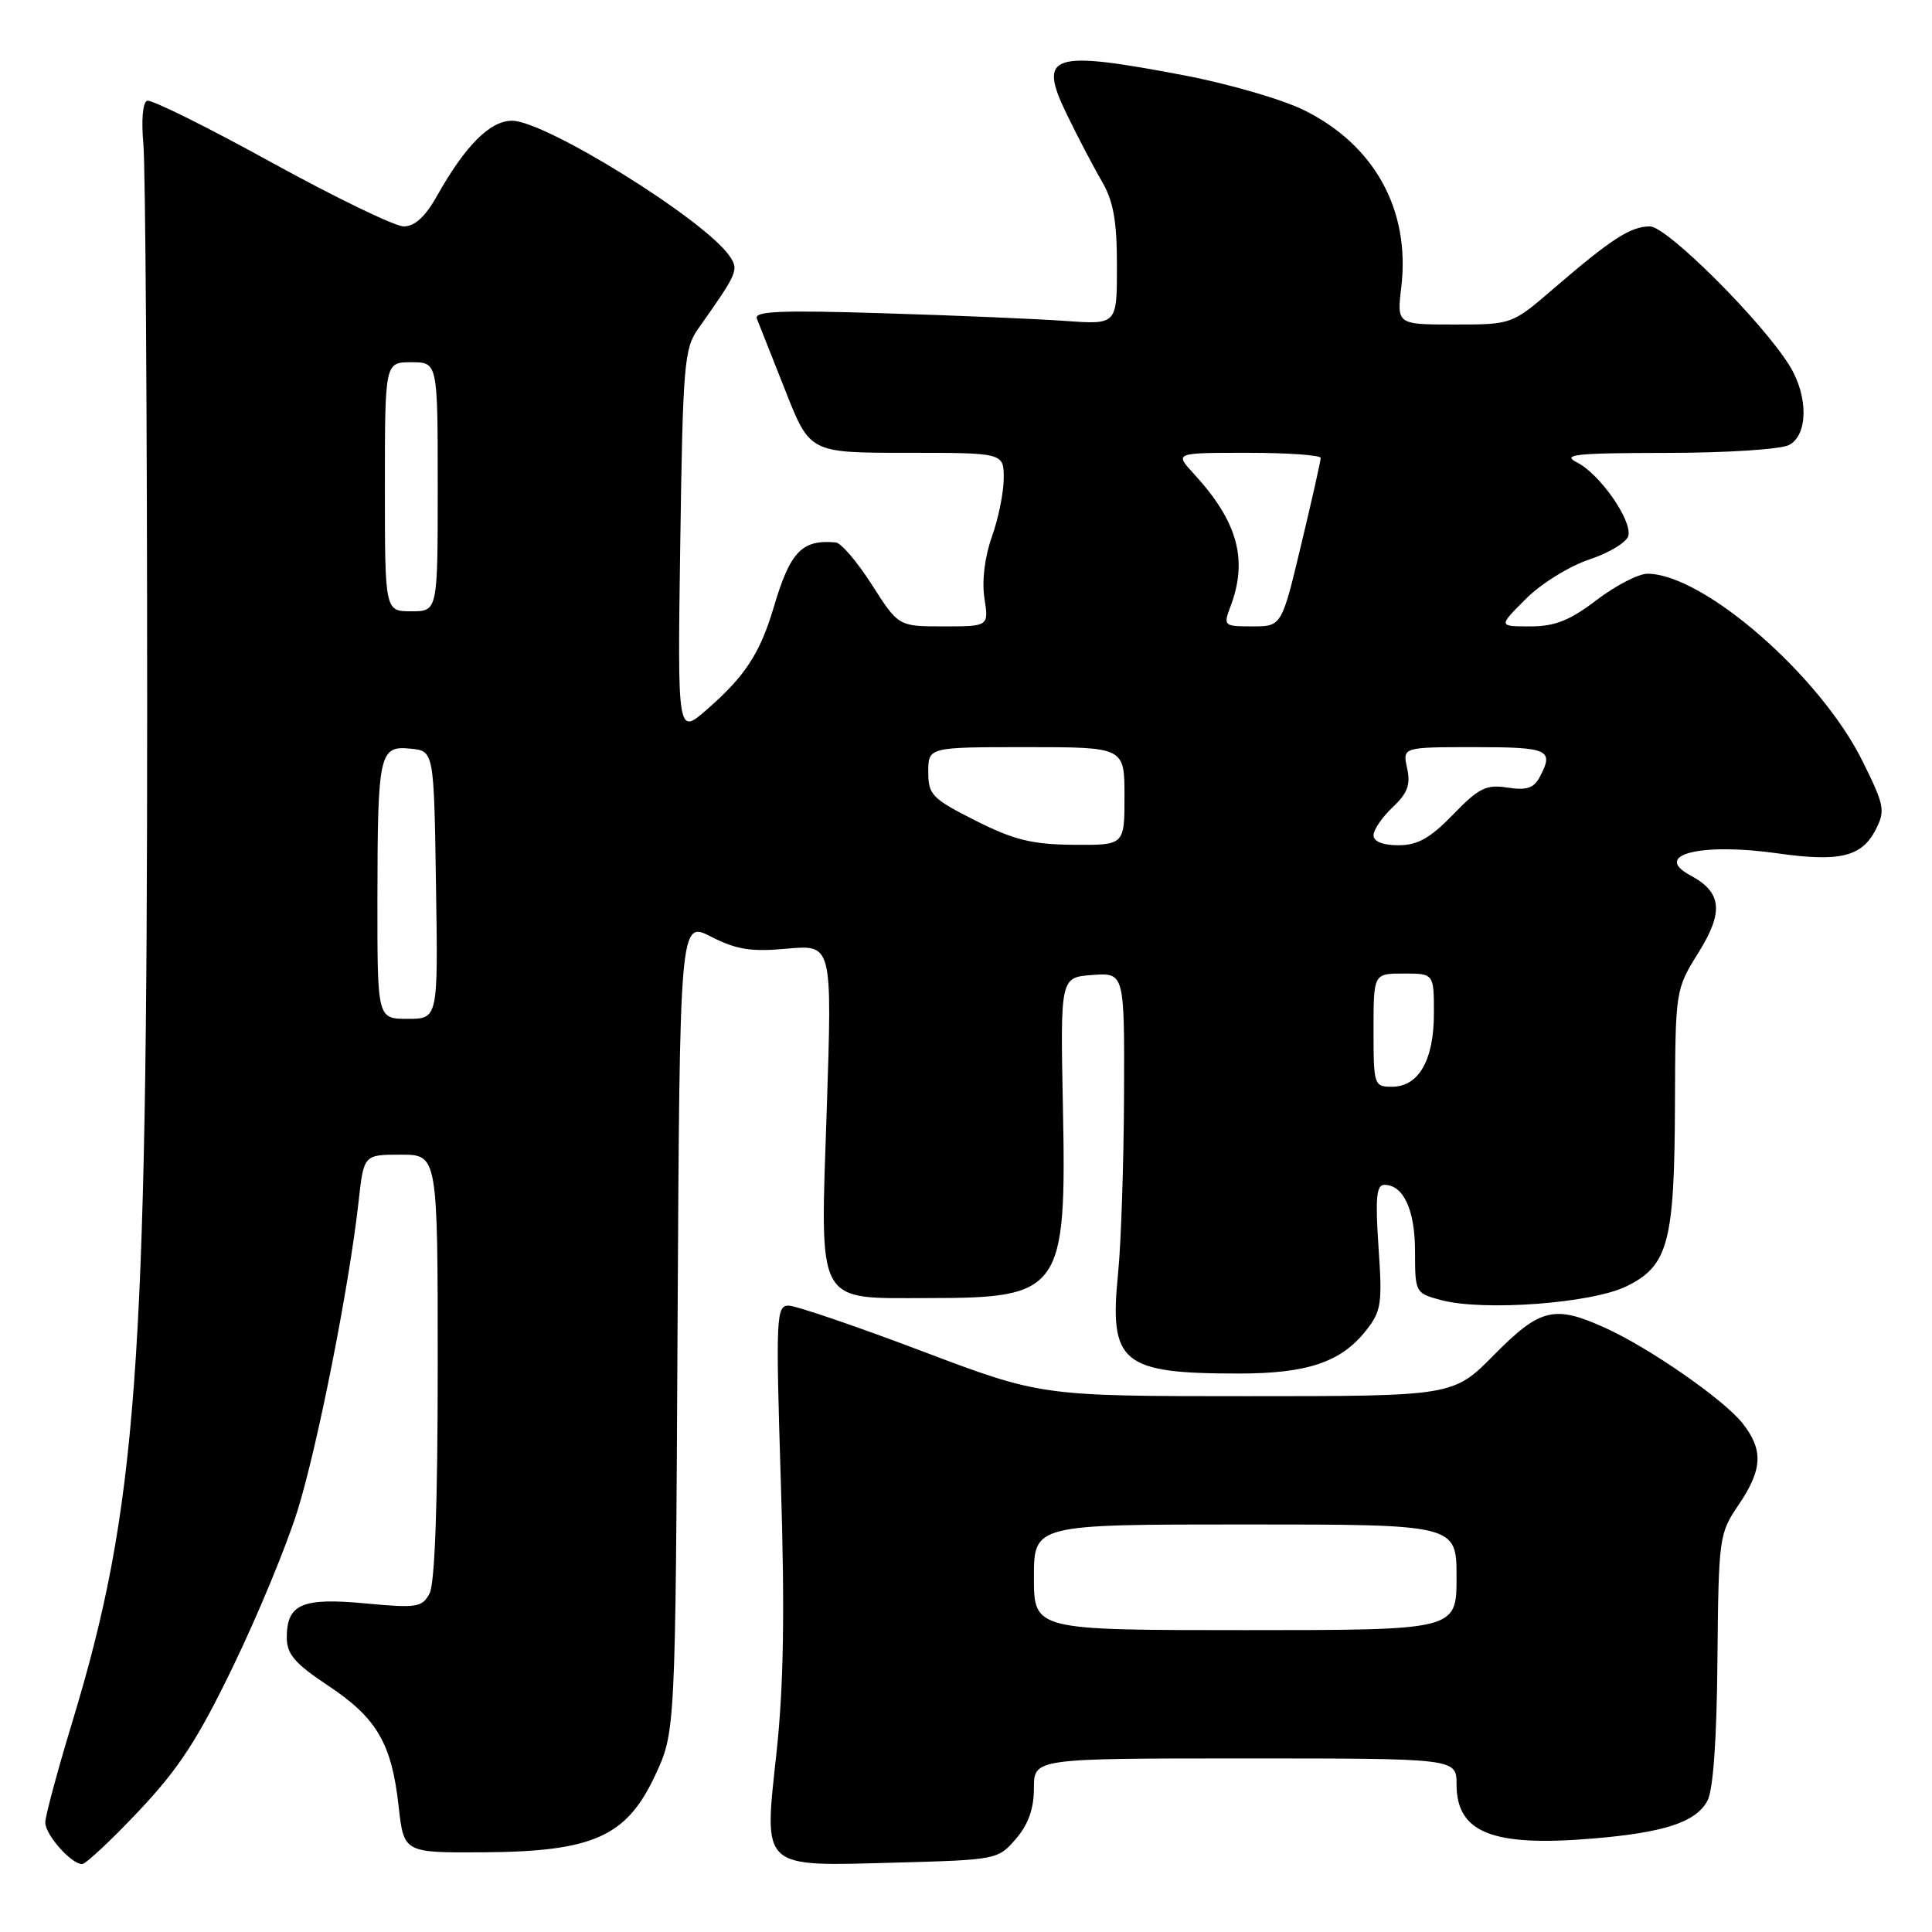 <?xml version="1.0" encoding="UTF-8" standalone="no"?>
<!DOCTYPE svg PUBLIC "-//W3C//DTD SVG 1.1//EN" "http://www.w3.org/Graphics/SVG/1.1/DTD/svg11.dtd" >
<svg xmlns="http://www.w3.org/2000/svg" xmlns:xlink="http://www.w3.org/1999/xlink" version="1.1" viewBox="0 0 256 256">
 <g >
 <path fill="currentColor"
d=" M 18.40 239.96 C 23.70 234.34 26.23 230.46 30.93 220.71 C 34.18 213.99 38.00 204.75 39.42 200.17 C 42.08 191.64 46.27 170.43 47.51 159.25 C 48.20 153.00 48.20 153.00 53.10 153.00 C 58.00 153.00 58.00 153.00 58.00 181.07 C 58.00 199.20 57.62 209.84 56.92 211.14 C 55.94 212.99 55.22 213.10 48.42 212.46 C 40.02 211.67 38.00 212.55 38.00 216.98 C 38.00 219.19 39.06 220.42 43.47 223.35 C 49.93 227.64 51.90 231.00 52.82 239.34 C 53.51 245.50 53.51 245.50 64.00 245.44 C 78.57 245.35 83.00 243.38 86.79 235.29 C 89.50 229.50 89.50 229.50 89.78 175.75 C 90.07 121.99 90.07 121.99 94.23 124.12 C 97.60 125.84 99.53 126.14 104.33 125.70 C 110.27 125.17 110.27 125.17 109.55 146.96 C 108.67 173.37 107.93 172.00 123.16 172.00 C 140.65 172.00 141.33 171.02 140.84 146.62 C 140.50 129.50 140.50 129.50 144.75 129.19 C 149.00 128.89 149.00 128.89 148.94 145.19 C 148.90 154.16 148.55 164.75 148.15 168.73 C 146.96 180.63 148.60 182.00 164.16 182.00 C 173.20 182.00 177.66 180.50 180.95 176.37 C 183.04 173.74 183.18 172.80 182.66 165.25 C 182.22 158.77 182.38 157.00 183.43 157.00 C 185.97 157.00 187.50 160.31 187.50 165.85 C 187.50 171.29 187.54 171.36 191.00 172.28 C 196.61 173.76 210.89 172.70 215.50 170.45 C 221.05 167.74 221.88 164.66 221.94 146.32 C 222.00 131.13 222.00 131.13 225.09 126.17 C 228.43 120.79 228.15 118.22 223.98 115.99 C 218.88 113.26 225.33 111.63 235.52 113.07 C 243.73 114.24 246.67 113.54 248.51 109.99 C 249.84 107.40 249.72 106.76 246.79 100.85 C 241.19 89.54 225.78 76.10 218.33 76.02 C 217.13 76.01 214.09 77.58 211.57 79.50 C 208.00 82.22 206.05 83.00 202.76 83.00 C 198.53 83.00 198.53 83.00 202.18 79.36 C 204.20 77.33 207.97 75.00 210.66 74.11 C 213.32 73.22 215.62 71.80 215.78 70.95 C 216.18 68.80 211.95 62.79 208.97 61.28 C 206.88 60.22 208.71 60.03 220.82 60.01 C 228.74 60.01 235.99 59.54 237.07 58.96 C 239.58 57.62 239.62 52.52 237.15 48.50 C 233.57 42.66 220.89 30.00 218.62 30.00 C 216.07 30.00 213.53 31.64 205.92 38.19 C 200.34 43.00 200.34 43.00 192.72 43.00 C 185.09 43.00 185.09 43.00 185.68 38.02 C 186.89 27.81 182.11 19.16 172.71 14.56 C 169.83 13.15 162.75 11.10 156.99 10.00 C 139.21 6.61 137.49 7.17 141.35 15.14 C 142.78 18.09 144.86 22.07 145.98 23.98 C 147.54 26.67 148.00 29.25 148.00 35.24 C 148.00 43.01 148.00 43.01 141.25 42.53 C 137.54 42.26 126.69 41.80 117.14 41.51 C 103.36 41.08 99.88 41.23 100.29 42.23 C 100.57 42.93 102.27 47.21 104.06 51.75 C 107.31 60.00 107.31 60.00 120.16 60.00 C 133.00 60.00 133.00 60.00 133.00 63.37 C 133.00 65.23 132.29 68.72 131.43 71.12 C 130.48 73.80 130.09 76.96 130.44 79.25 C 131.02 83.00 131.02 83.00 125.04 83.00 C 119.06 83.00 119.06 83.00 115.54 77.50 C 113.61 74.47 111.46 71.95 110.76 71.88 C 106.27 71.46 104.71 73.07 102.54 80.41 C 100.72 86.56 98.73 89.61 93.64 94.04 C 89.77 97.41 89.77 97.41 90.14 71.90 C 90.48 48.36 90.66 46.18 92.50 43.58 C 97.82 36.05 97.94 35.76 96.61 33.85 C 93.23 29.03 72.25 16.00 67.86 16.00 C 64.92 16.00 61.67 19.26 57.88 26.00 C 56.36 28.71 54.95 30.00 53.50 30.00 C 52.33 30.00 44.43 26.17 35.94 21.50 C 27.45 16.82 20.06 13.16 19.50 13.35 C 18.91 13.56 18.71 15.93 19.00 19.10 C 19.27 22.07 19.50 55.77 19.50 94.00 C 19.50 181.72 18.15 199.89 9.56 228.24 C 7.60 234.70 6.00 240.66 6.00 241.49 C 6.00 243.12 9.44 247.00 10.88 247.00 C 11.36 247.00 14.75 243.83 18.40 239.96 Z  M 134.61 243.66 C 136.26 241.75 137.00 239.66 137.00 236.94 C 137.00 233.00 137.00 233.00 165.00 233.00 C 193.00 233.00 193.00 233.00 193.00 236.43 C 193.00 242.84 197.72 244.73 211.01 243.62 C 220.49 242.83 224.67 241.47 226.23 238.64 C 227.00 237.26 227.48 230.62 227.57 219.90 C 227.72 203.73 227.79 203.20 230.36 199.42 C 233.55 194.73 233.68 192.13 230.91 188.61 C 228.43 185.46 218.62 178.64 212.70 175.95 C 205.96 172.89 204.08 173.35 198.00 179.50 C 192.57 185.00 192.57 185.00 165.25 185.00 C 137.94 185.00 137.94 185.00 122.08 179.00 C 113.36 175.70 105.44 173.00 104.48 173.00 C 102.85 173.00 102.78 174.55 103.47 196.53 C 104.00 213.51 103.84 223.42 102.90 232.15 C 101.21 247.84 100.63 247.30 118.86 246.80 C 132.03 246.44 132.26 246.40 134.61 243.66 Z  M 182.00 136.50 C 182.00 129.00 182.00 129.00 186.00 129.00 C 190.00 129.00 190.00 129.00 190.00 134.28 C 190.00 140.47 187.99 144.00 184.44 144.00 C 182.07 144.00 182.00 143.79 182.00 136.50 Z  M 50.01 119.25 C 50.03 99.79 50.25 98.79 54.38 99.20 C 57.50 99.50 57.50 99.50 57.77 117.25 C 58.05 135.00 58.05 135.00 54.02 135.00 C 50.00 135.00 50.00 135.00 50.01 119.25 Z  M 129.25 108.73 C 123.49 105.82 123.00 105.31 123.00 102.29 C 123.00 99.00 123.00 99.00 136.00 99.00 C 149.00 99.00 149.00 99.00 149.00 105.50 C 149.00 112.00 149.00 112.00 142.25 111.94 C 136.74 111.89 134.35 111.30 129.25 108.73 Z  M 182.00 110.67 C 182.00 109.95 183.14 108.28 184.53 106.97 C 186.51 105.11 186.93 103.97 186.45 101.79 C 185.84 99.00 185.84 99.00 195.42 99.00 C 205.25 99.00 205.96 99.33 204.00 103.00 C 203.23 104.44 202.24 104.75 199.75 104.36 C 196.94 103.92 195.96 104.40 192.55 107.92 C 189.50 111.07 187.84 112.00 185.30 112.00 C 183.23 112.00 182.00 111.51 182.00 110.67 Z  M 163.02 80.43 C 165.41 74.17 164.01 69.10 158.16 62.75 C 155.63 60.00 155.63 60.00 165.31 60.00 C 170.64 60.00 175.00 60.31 175.00 60.68 C 175.00 61.05 173.84 66.23 172.41 72.18 C 169.83 83.00 169.83 83.00 165.94 83.00 C 162.18 83.00 162.08 82.92 163.02 80.43 Z  M 51.00 64.50 C 51.00 48.00 51.00 48.00 54.50 48.00 C 58.00 48.00 58.00 48.00 58.00 64.50 C 58.00 81.00 58.00 81.00 54.50 81.00 C 51.00 81.00 51.00 81.00 51.00 64.50 Z  M 137.00 209.00 C 137.00 202.00 137.00 202.00 165.00 202.00 C 193.00 202.00 193.00 202.00 193.00 209.00 C 193.00 216.00 193.00 216.00 165.00 216.00 C 137.00 216.00 137.00 216.00 137.00 209.00 Z "/>
</g>
</svg>